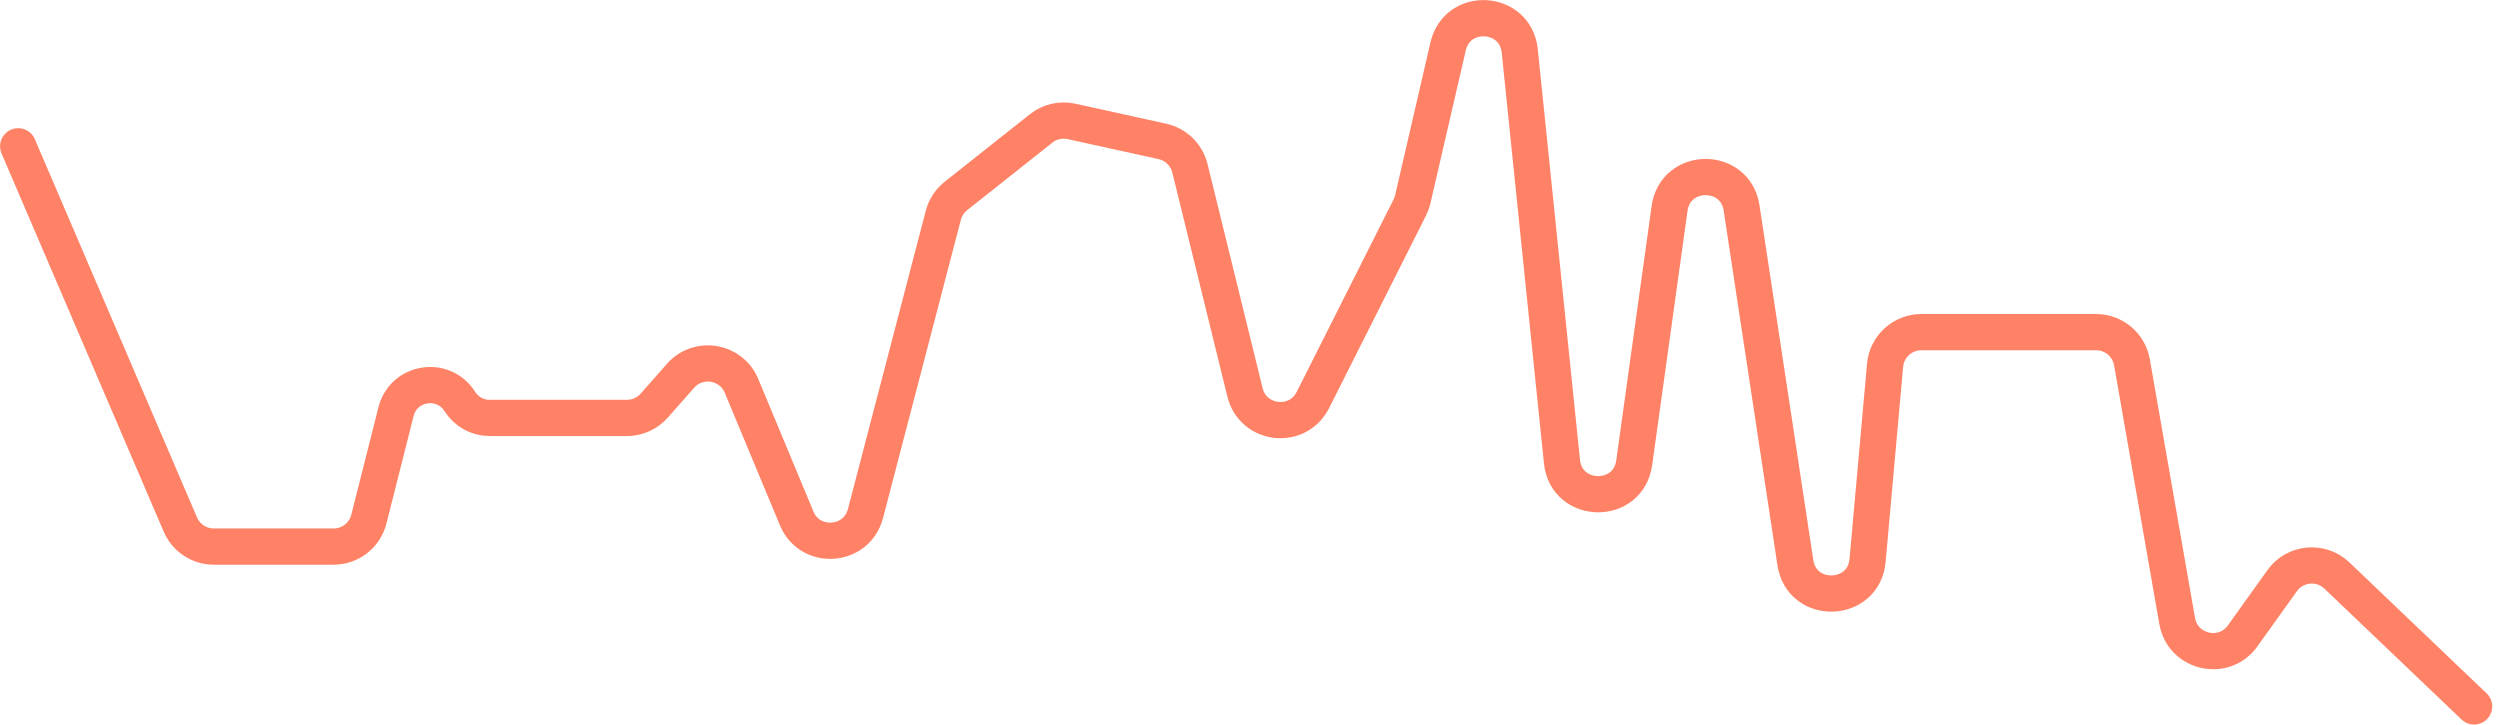 <svg width="69" height="20" viewBox="0 0 69 20" fill="none" xmlns="http://www.w3.org/2000/svg">
<path d="M0.502 4.038L4.978 14.477C5.136 14.846 5.499 15.086 5.901 15.086H7.6H9.208C9.668 15.086 10.069 14.773 10.181 14.327L10.93 11.362C11.138 10.535 12.236 10.36 12.692 11.082V11.082C12.869 11.364 13.179 11.535 13.512 11.535H17.304C17.592 11.535 17.866 11.411 18.057 11.195L18.785 10.37C19.276 9.814 20.18 9.964 20.465 10.649L21.988 14.307C22.358 15.195 23.644 15.105 23.887 14.174L26.036 5.941C26.091 5.73 26.213 5.543 26.384 5.408L28.735 3.545C28.971 3.357 29.279 3.286 29.574 3.351L32.083 3.903C32.456 3.986 32.751 4.273 32.842 4.645L34.362 10.83C34.585 11.736 35.815 11.875 36.235 11.042L38.912 5.724C38.948 5.652 38.975 5.577 38.993 5.498L39.968 1.281C40.223 0.175 41.829 0.275 41.945 1.404L43.11 12.738C43.231 13.919 44.94 13.95 45.104 12.774L46.08 5.753C46.24 4.605 47.894 4.595 48.068 5.74L49.552 15.528C49.73 16.702 51.44 16.649 51.545 15.467L52.028 10.082C52.075 9.564 52.509 9.167 53.029 9.167H57.852C58.34 9.167 58.758 9.518 58.842 9.999L60.09 17.139C60.244 18.016 61.378 18.275 61.897 17.551L62.988 16.026C63.343 15.53 64.056 15.463 64.498 15.884L68.285 19.498" stroke="#FF8266" stroke-linecap="round"/>
</svg>

